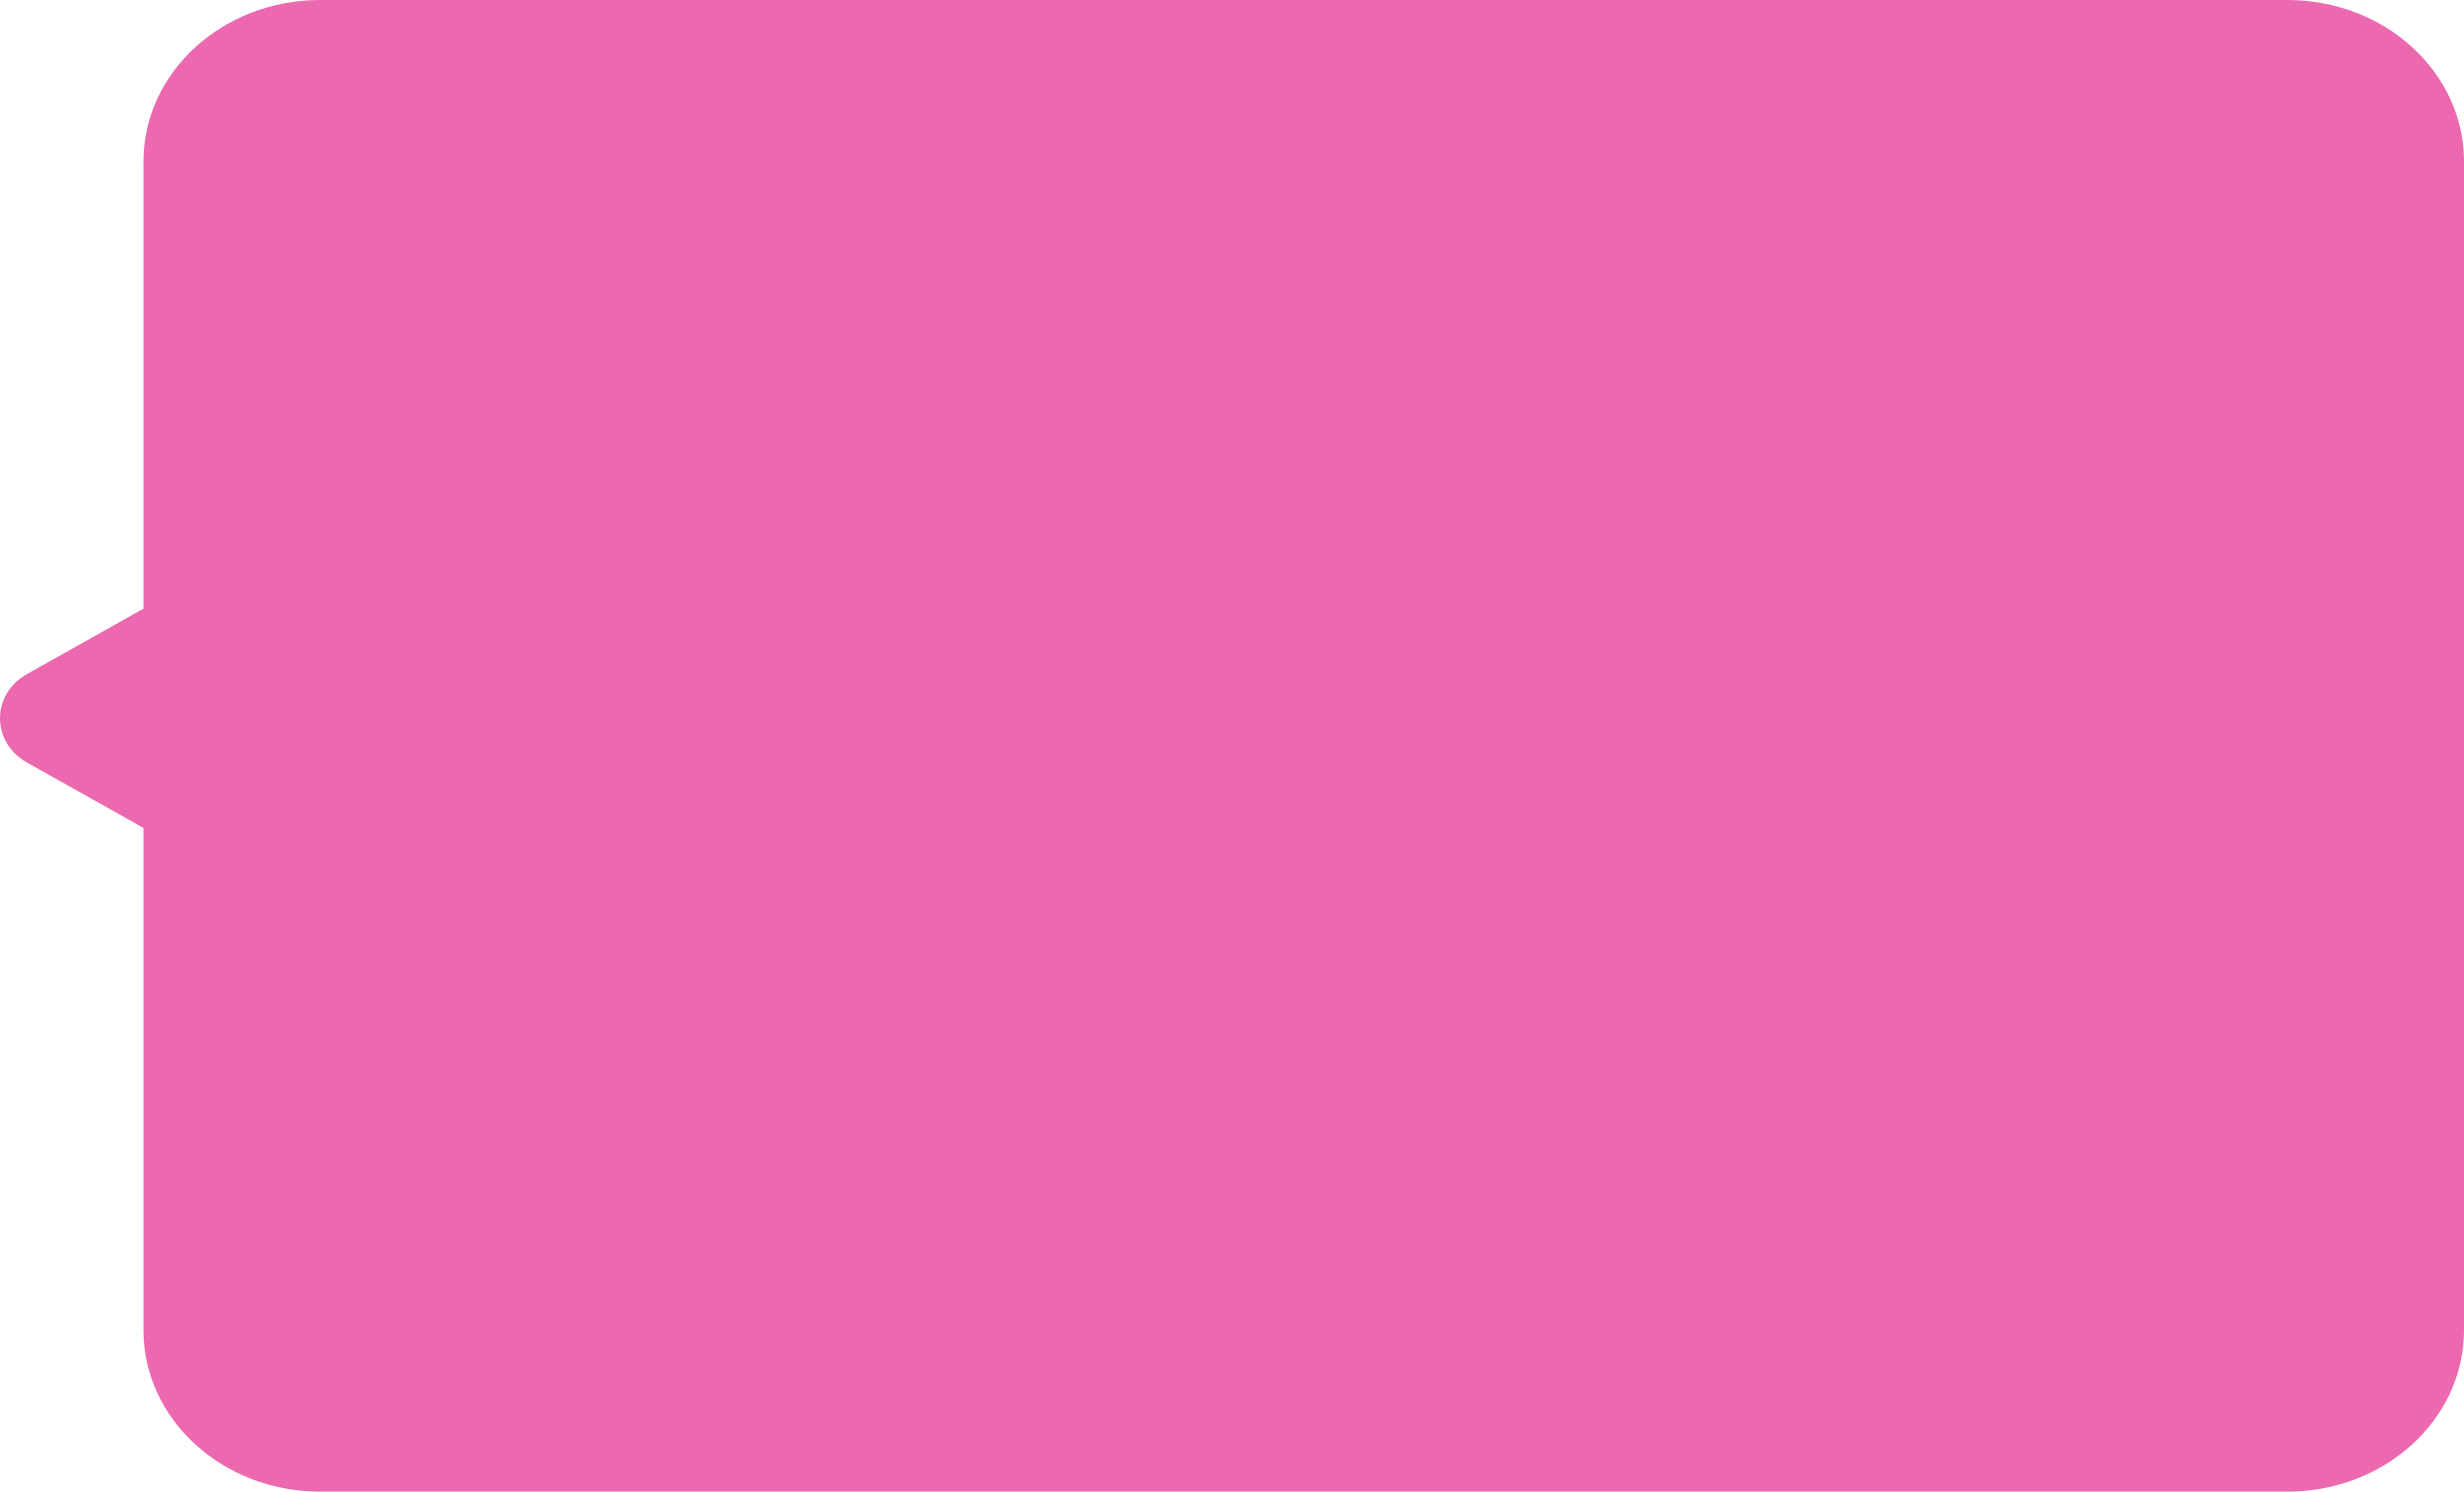 <?xml version="1.0" encoding="UTF-8"?>
<svg id="Capa_2" data-name="Capa 2" xmlns="http://www.w3.org/2000/svg" viewBox="0 0 1005.48 608.77">
  <defs>
    <style>
      .cls-1 {
        fill: #ec69b0;
      }
    </style>
  </defs>
  <g id="Capa_1-2" data-name="Capa 1">
    <path class="cls-1" d="M933.39,0H130.65C90.83,0,58.55,29.5,58.55,65.89V248.41l-2.16,1.21-45.41,25.51c-14.64,8.23-14.64,27.83,0,36.05l45.41,25.51,2.16,1.21v204.98c0,36.39,32.28,65.89,72.09,65.89H933.39c39.82,0,72.09-29.5,72.09-65.89V65.89c0-36.39-32.28-65.89-72.09-65.89Z"/>
  </g>
</svg>
